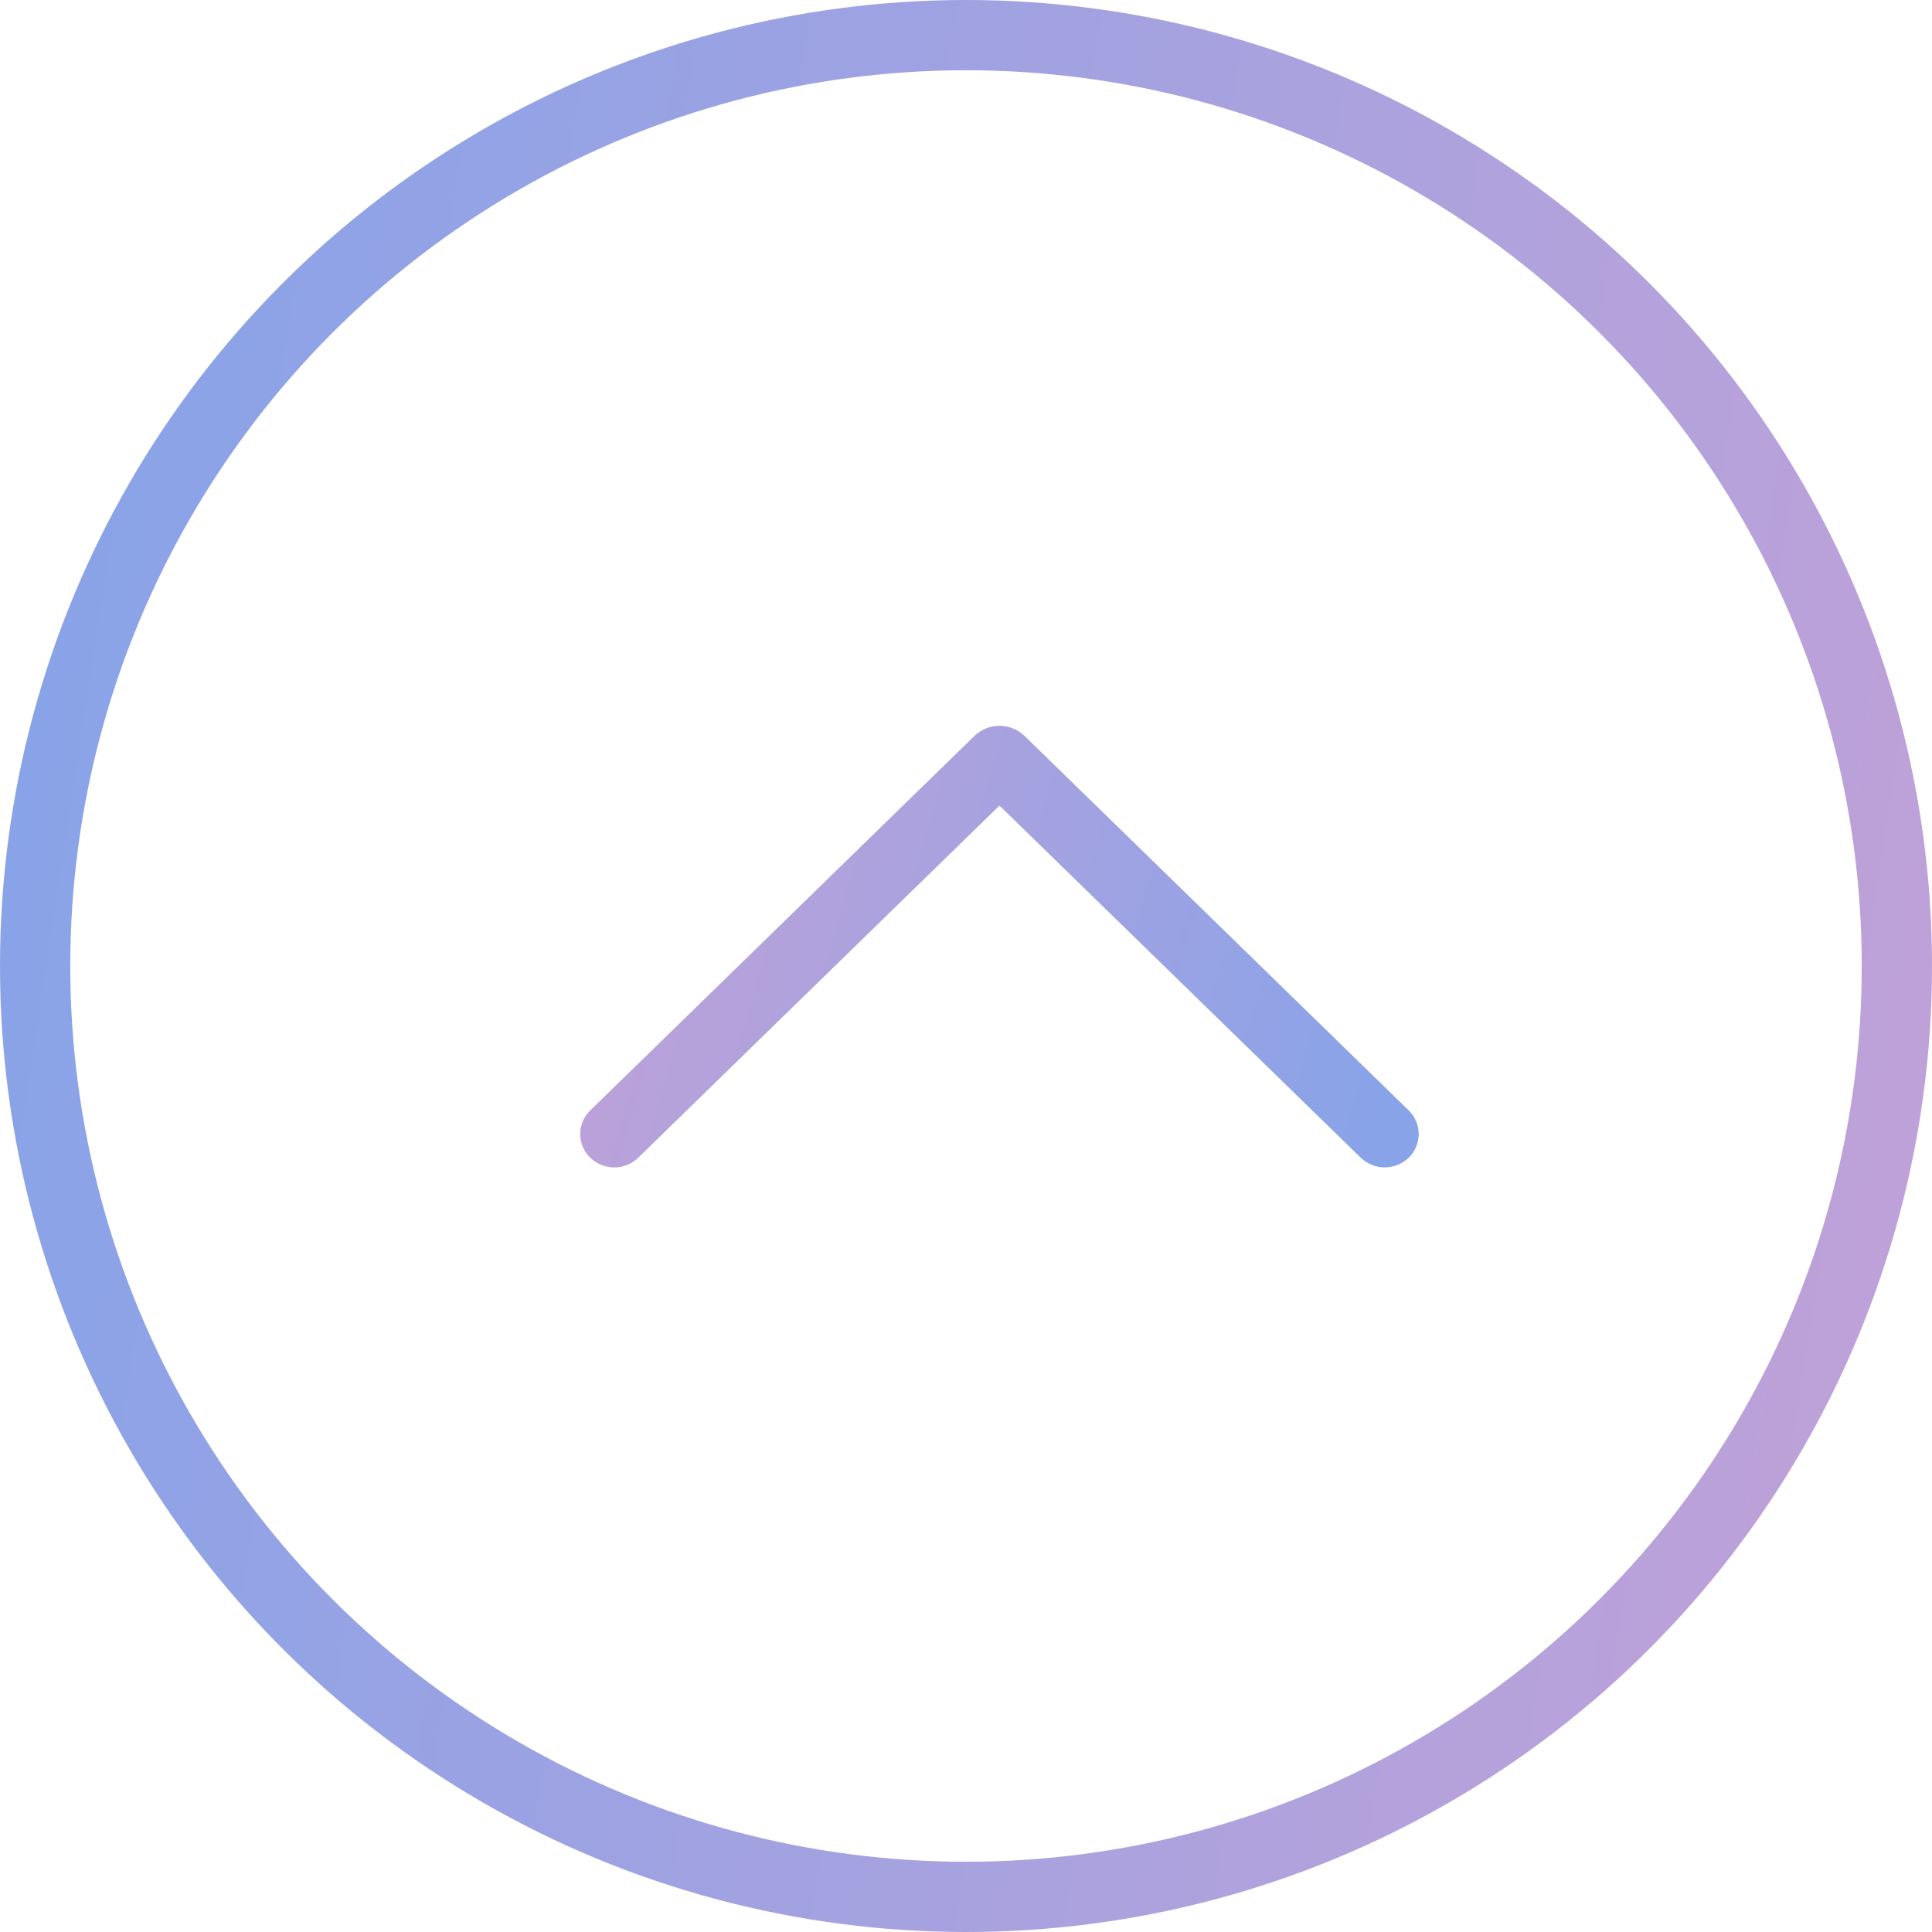 <svg width="55" height="55" viewBox="0 0 55 55" fill="none" xmlns="http://www.w3.org/2000/svg">
<path d="M18.174 32.953L28.453 22.933L38.733 32.953C38.916 33.132 39.163 33.233 39.42 33.233C39.676 33.233 39.923 33.132 40.107 32.953C40.196 32.866 40.266 32.762 40.314 32.647C40.363 32.532 40.388 32.409 40.388 32.284C40.388 32.16 40.363 32.037 40.314 31.922C40.266 31.807 40.196 31.703 40.107 31.616L29.171 20.954C28.979 20.767 28.722 20.662 28.453 20.662C28.185 20.662 27.928 20.767 27.736 20.954L16.8 31.614C16.711 31.701 16.64 31.805 16.591 31.921C16.542 32.036 16.517 32.159 16.517 32.284C16.517 32.409 16.542 32.533 16.591 32.648C16.64 32.763 16.711 32.868 16.8 32.955C16.984 33.134 17.23 33.235 17.487 33.235C17.744 33.235 17.99 33.134 18.174 32.955L18.174 32.953Z" fill="url(#paint0_linear_42_3670)"/>
<circle cx="27.5" cy="27.5" r="26.5" stroke="url(#paint1_linear_42_3670)" stroke-width="2"/>
<defs>
<linearGradient id="paint0_linear_42_3670" x1="40.388" y1="32.263" x2="12.932" y2="24.326" gradientUnits="userSpaceOnUse">
<stop offset="0.033" stop-color="#88A3E8"/>
<stop offset="1" stop-color="#C8A1D6"/>
</linearGradient>
<linearGradient id="paint1_linear_42_3670" x1="-1.37322e-06" y1="4.25" x2="66.995" y2="14.451" gradientUnits="userSpaceOnUse">
<stop offset="0.033" stop-color="#88A3E8"/>
<stop offset="1" stop-color="#C8A1D6"/>
</linearGradient>
</defs>
</svg>
